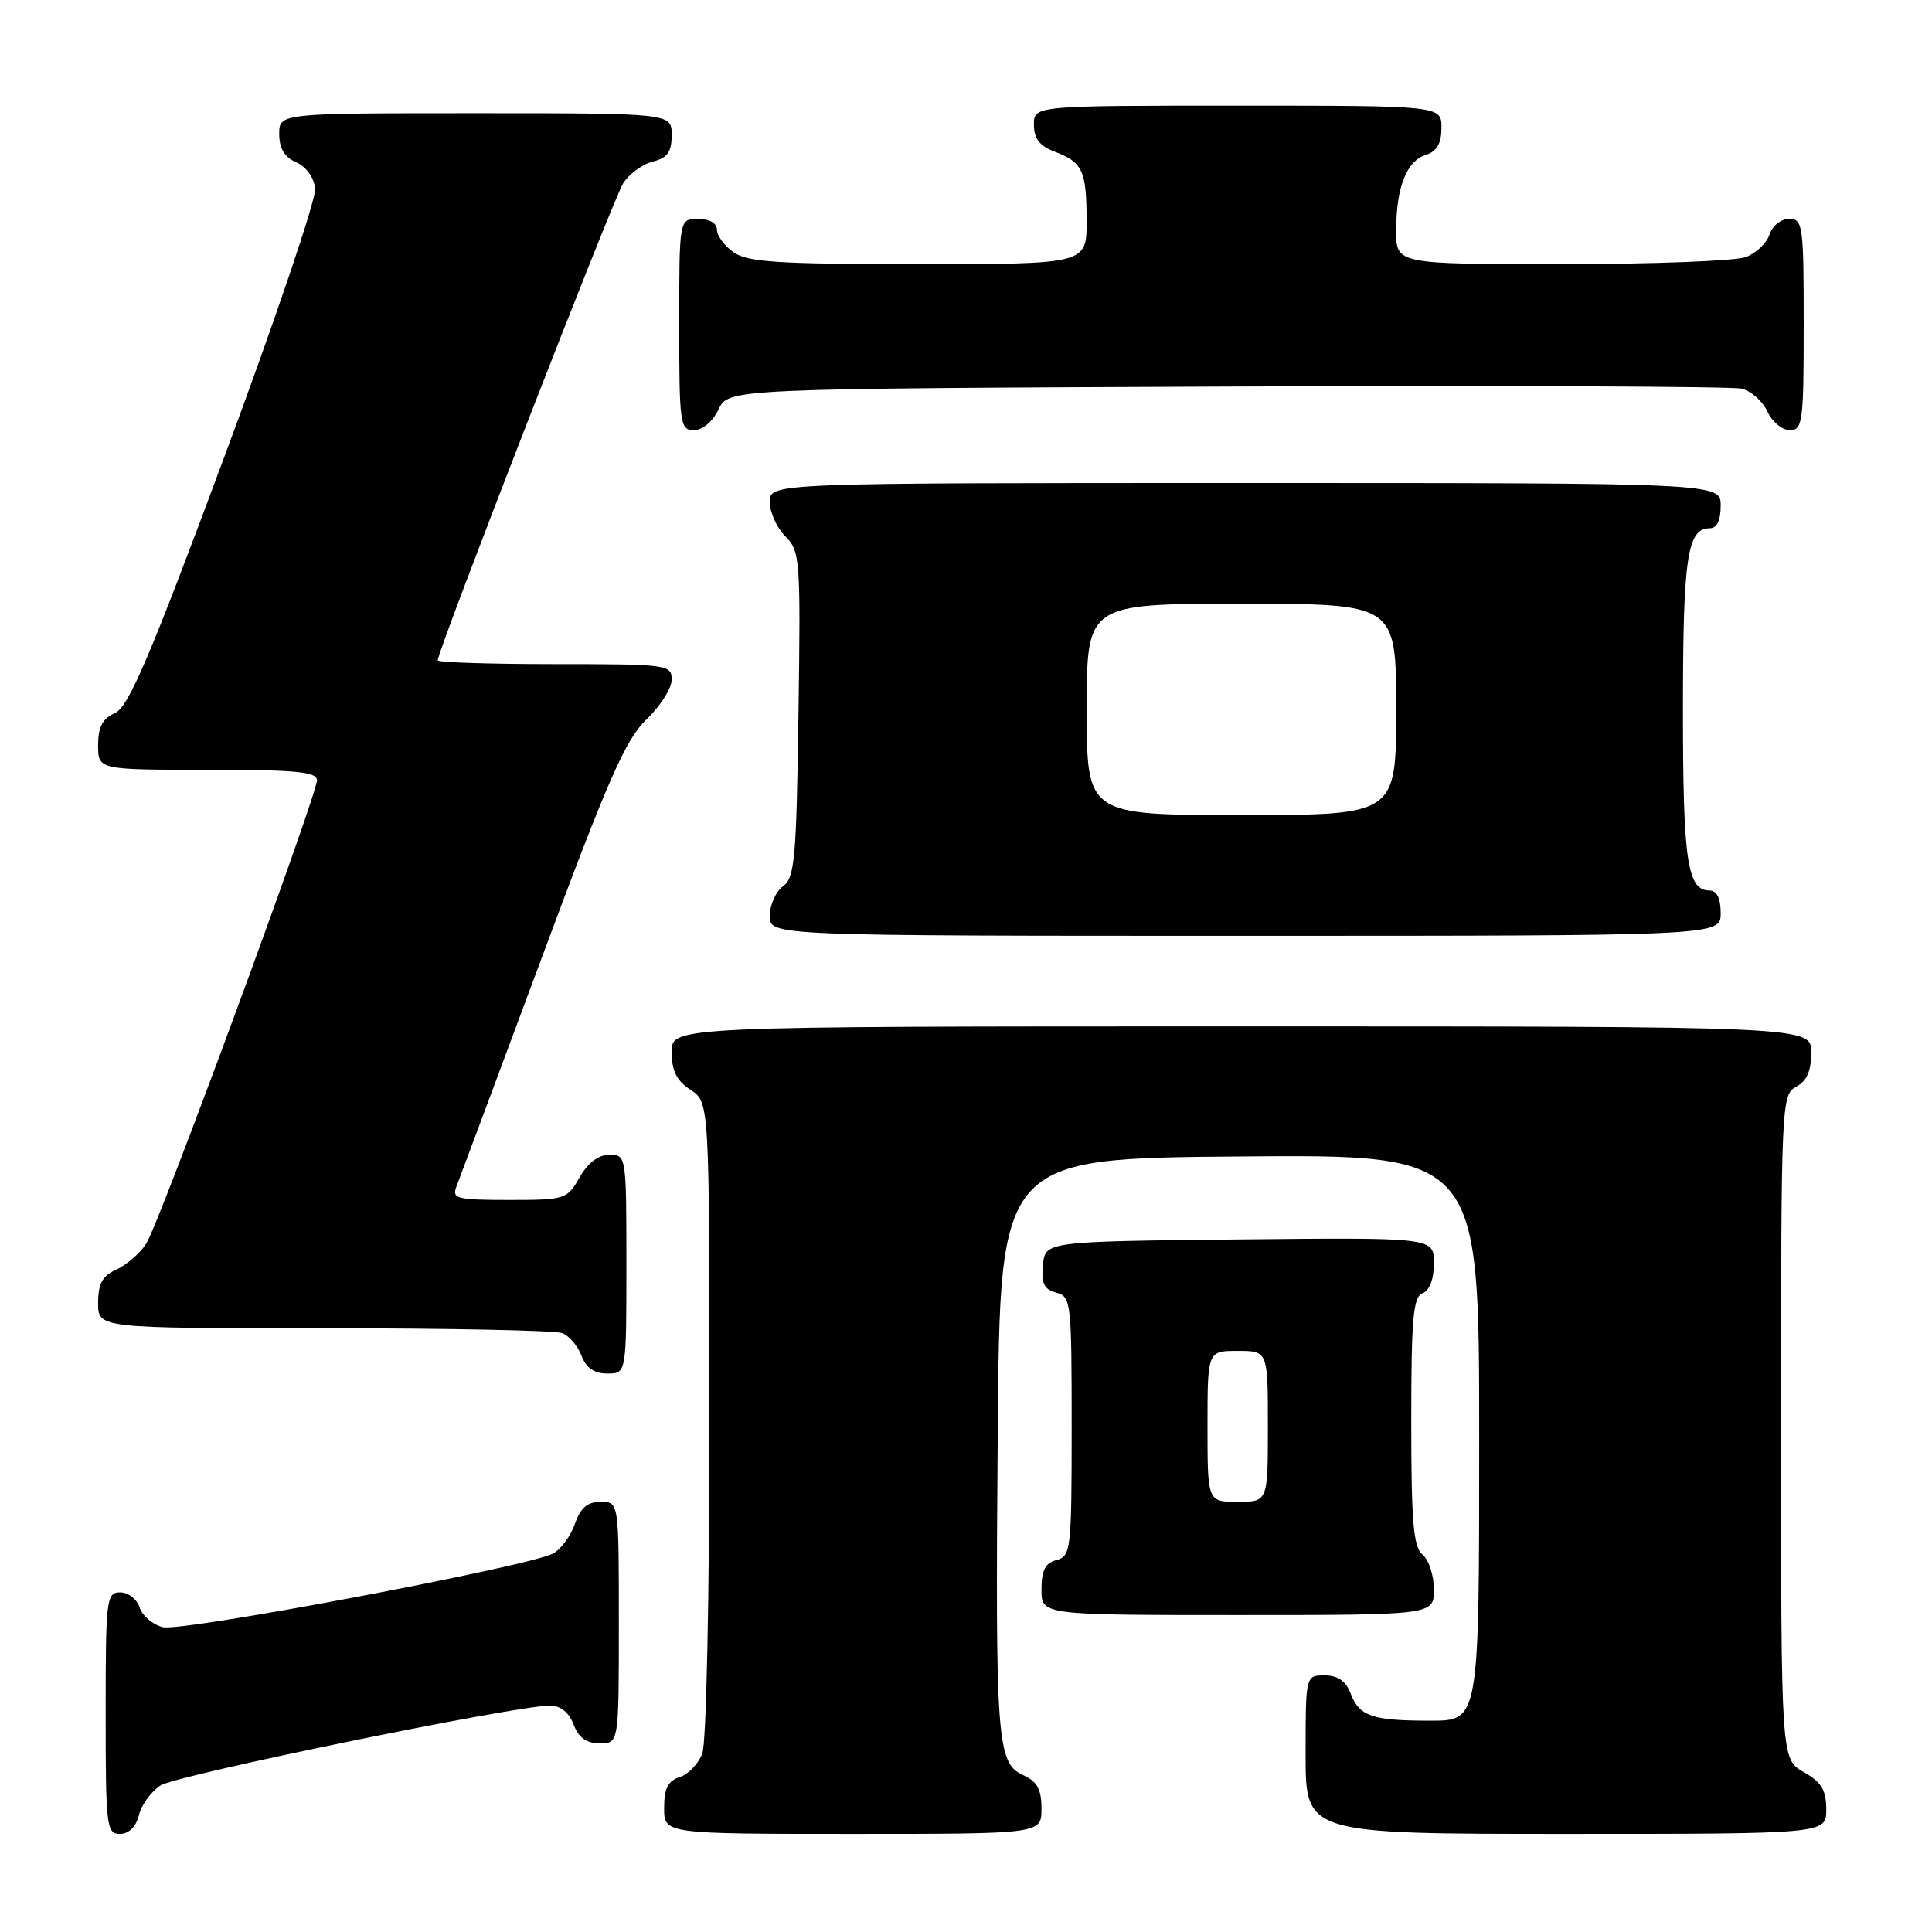 <?xml version="1.0" encoding="UTF-8" standalone="no"?>
<!DOCTYPE svg PUBLIC "-//W3C//DTD SVG 1.1//EN" "http://www.w3.org/Graphics/SVG/1.1/DTD/svg11.dtd" >
<svg xmlns="http://www.w3.org/2000/svg" xmlns:xlink="http://www.w3.org/1999/xlink" version="1.1" viewBox="0 0 256 256">
 <g >
 <path fill="currentColor"
d=" M 18.41 240.51 C 18.75 239.14 20.04 237.38 21.27 236.58 C 23.39 235.21 68.32 226.00 72.88 226.00 C 74.27 226.00 75.39 226.90 76.00 228.50 C 76.67 230.26 77.70 231.00 79.48 231.00 C 82.00 231.00 82.00 231.00 82.00 215.00 C 82.00 199.00 82.00 199.00 79.60 199.00 C 77.84 199.00 76.92 199.79 76.18 201.92 C 75.62 203.53 74.32 205.30 73.29 205.85 C 70.04 207.58 24.12 216.25 21.57 215.61 C 20.23 215.27 18.85 214.10 18.50 213.00 C 18.15 211.90 17.00 211.00 15.93 211.00 C 14.10 211.00 14.00 211.85 14.00 227.00 C 14.00 242.03 14.11 243.00 15.89 243.00 C 17.07 243.00 18.02 242.07 18.41 240.51 Z  M 138.00 239.66 C 138.00 237.09 137.44 236.06 135.57 235.21 C 132.09 233.63 131.87 230.67 132.21 189.50 C 132.50 153.50 132.50 153.50 164.25 153.24 C 196.00 152.97 196.00 152.97 196.00 190.49 C 196.00 228.00 196.00 228.00 189.58 228.00 C 181.79 228.00 180.11 227.43 178.95 224.36 C 178.33 222.74 177.26 222.00 175.52 222.00 C 173.00 222.00 173.00 222.00 173.00 232.50 C 173.00 243.00 173.00 243.00 207.50 243.00 C 242.00 243.00 242.00 243.00 241.99 239.75 C 241.99 237.19 241.35 236.14 238.99 234.80 C 236.00 233.09 236.00 233.09 236.00 189.08 C 236.00 146.09 236.05 145.05 238.00 144.00 C 239.41 143.25 240.00 141.91 240.00 139.46 C 240.00 136.00 240.00 136.00 164.50 136.00 C 89.00 136.00 89.00 136.00 89.00 139.38 C 89.00 141.89 89.65 143.19 91.50 144.41 C 94.00 146.05 94.00 146.05 94.00 187.96 C 94.00 211.78 93.59 230.94 93.06 232.35 C 92.54 233.71 91.19 235.12 90.06 235.48 C 88.51 235.97 88.00 236.98 88.00 239.57 C 88.00 243.00 88.00 243.00 113.00 243.00 C 138.00 243.00 138.00 243.00 138.00 239.66 Z  M 190.00 210.62 C 190.00 208.76 189.32 206.68 188.50 206.00 C 187.28 204.99 187.00 201.71 187.00 188.35 C 187.00 174.68 187.25 171.84 188.50 171.36 C 189.43 171.01 190.00 169.48 190.00 167.38 C 190.00 163.97 190.00 163.97 164.25 164.23 C 138.50 164.50 138.50 164.50 138.20 167.62 C 137.96 170.07 138.34 170.85 139.95 171.28 C 141.92 171.79 142.00 172.50 142.00 189.00 C 142.00 205.35 141.90 206.21 140.00 206.71 C 138.50 207.10 138.00 208.07 138.00 210.62 C 138.00 214.00 138.00 214.00 164.00 214.00 C 190.00 214.00 190.00 214.00 190.00 210.62 Z  M 83.00 167.50 C 83.00 153.13 82.98 153.00 80.75 153.01 C 79.30 153.01 77.89 154.08 76.80 156.01 C 75.14 158.92 74.89 159.00 67.44 159.00 C 60.56 159.00 59.85 158.82 60.47 157.25 C 60.84 156.29 65.92 142.68 71.75 127.00 C 80.60 103.18 82.89 97.98 85.67 95.32 C 87.50 93.57 89.00 91.20 89.00 90.07 C 89.00 88.07 88.50 88.00 73.50 88.00 C 64.97 88.00 58.00 87.77 58.00 87.50 C 58.00 86.19 81.31 26.22 82.58 24.27 C 83.37 23.04 85.14 21.75 86.51 21.41 C 88.45 20.92 89.00 20.14 89.00 17.89 C 89.00 15.00 89.00 15.00 63.00 15.00 C 37.00 15.00 37.00 15.00 37.00 17.76 C 37.00 19.67 37.70 20.83 39.25 21.51 C 40.58 22.09 41.61 23.53 41.76 25.00 C 41.90 26.38 36.49 42.35 29.74 60.50 C 19.83 87.14 17.03 93.69 15.23 94.49 C 13.58 95.22 13.00 96.32 13.00 98.74 C 13.00 102.00 13.00 102.00 27.50 102.00 C 39.18 102.00 42.00 102.27 42.00 103.38 C 42.00 105.41 21.12 162.09 19.37 164.80 C 18.56 166.06 16.79 167.59 15.45 168.21 C 13.56 169.06 13.00 170.09 13.00 172.66 C 13.00 176.00 13.00 176.00 42.92 176.00 C 59.37 176.00 73.58 176.29 74.49 176.64 C 75.41 176.99 76.56 178.34 77.05 179.64 C 77.67 181.26 78.74 182.00 80.48 182.00 C 83.00 182.00 83.00 182.00 83.00 167.50 Z  M 228.00 121.00 C 228.00 119.03 227.50 118.00 226.54 118.00 C 223.57 118.00 223.00 114.11 223.00 94.00 C 223.00 73.89 223.57 70.00 226.54 70.00 C 227.50 70.00 228.00 68.97 228.00 67.00 C 228.00 64.00 228.00 64.00 165.00 64.00 C 102.00 64.00 102.00 64.00 102.00 66.50 C 102.00 67.88 102.92 69.92 104.05 71.05 C 106.02 73.02 106.10 74.04 105.80 94.64 C 105.53 113.77 105.31 116.31 103.75 117.44 C 102.79 118.15 102.00 119.91 102.00 121.36 C 102.00 124.00 102.00 124.00 165.00 124.00 C 228.00 124.00 228.00 124.00 228.00 121.00 Z  M 95.21 54.25 C 96.53 51.50 96.53 51.50 162.51 51.22 C 198.81 51.07 229.53 51.20 230.78 51.50 C 232.04 51.81 233.57 53.17 234.19 54.53 C 234.81 55.89 236.15 57.00 237.16 57.00 C 238.86 57.00 239.00 55.93 239.00 43.00 C 239.00 29.83 238.89 29.00 237.07 29.00 C 236.00 29.00 234.84 29.92 234.48 31.06 C 234.12 32.19 232.71 33.54 231.35 34.06 C 229.99 34.58 219.00 35.00 206.93 35.00 C 185.00 35.00 185.00 35.00 185.00 30.57 C 185.00 24.83 186.37 21.33 188.94 20.52 C 190.40 20.05 191.00 19.01 191.00 16.93 C 191.00 14.00 191.00 14.00 164.00 14.00 C 137.00 14.00 137.00 14.00 137.00 16.52 C 137.00 18.35 137.75 19.34 139.73 20.09 C 143.46 21.50 143.97 22.60 143.98 29.25 C 144.00 35.00 144.00 35.00 121.72 35.00 C 103.18 35.00 99.07 34.74 97.22 33.44 C 96.00 32.59 95.00 31.24 95.00 30.44 C 95.00 29.57 94.01 29.00 92.50 29.00 C 90.00 29.00 90.00 29.00 90.00 43.00 C 90.00 56.20 90.11 57.00 91.95 57.00 C 93.08 57.00 94.44 55.86 95.21 54.25 Z  M 160.00 189.00 C 160.00 179.00 160.00 179.00 164.00 179.00 C 168.00 179.00 168.00 179.00 168.00 189.00 C 168.00 199.00 168.00 199.00 164.00 199.00 C 160.00 199.00 160.00 199.00 160.00 189.00 Z  M 144.00 94.00 C 144.00 80.00 144.00 80.00 164.50 80.00 C 185.00 80.00 185.00 80.00 185.00 94.00 C 185.00 108.00 185.00 108.00 164.50 108.00 C 144.00 108.00 144.00 108.00 144.00 94.00 Z "/>
</g>
</svg>